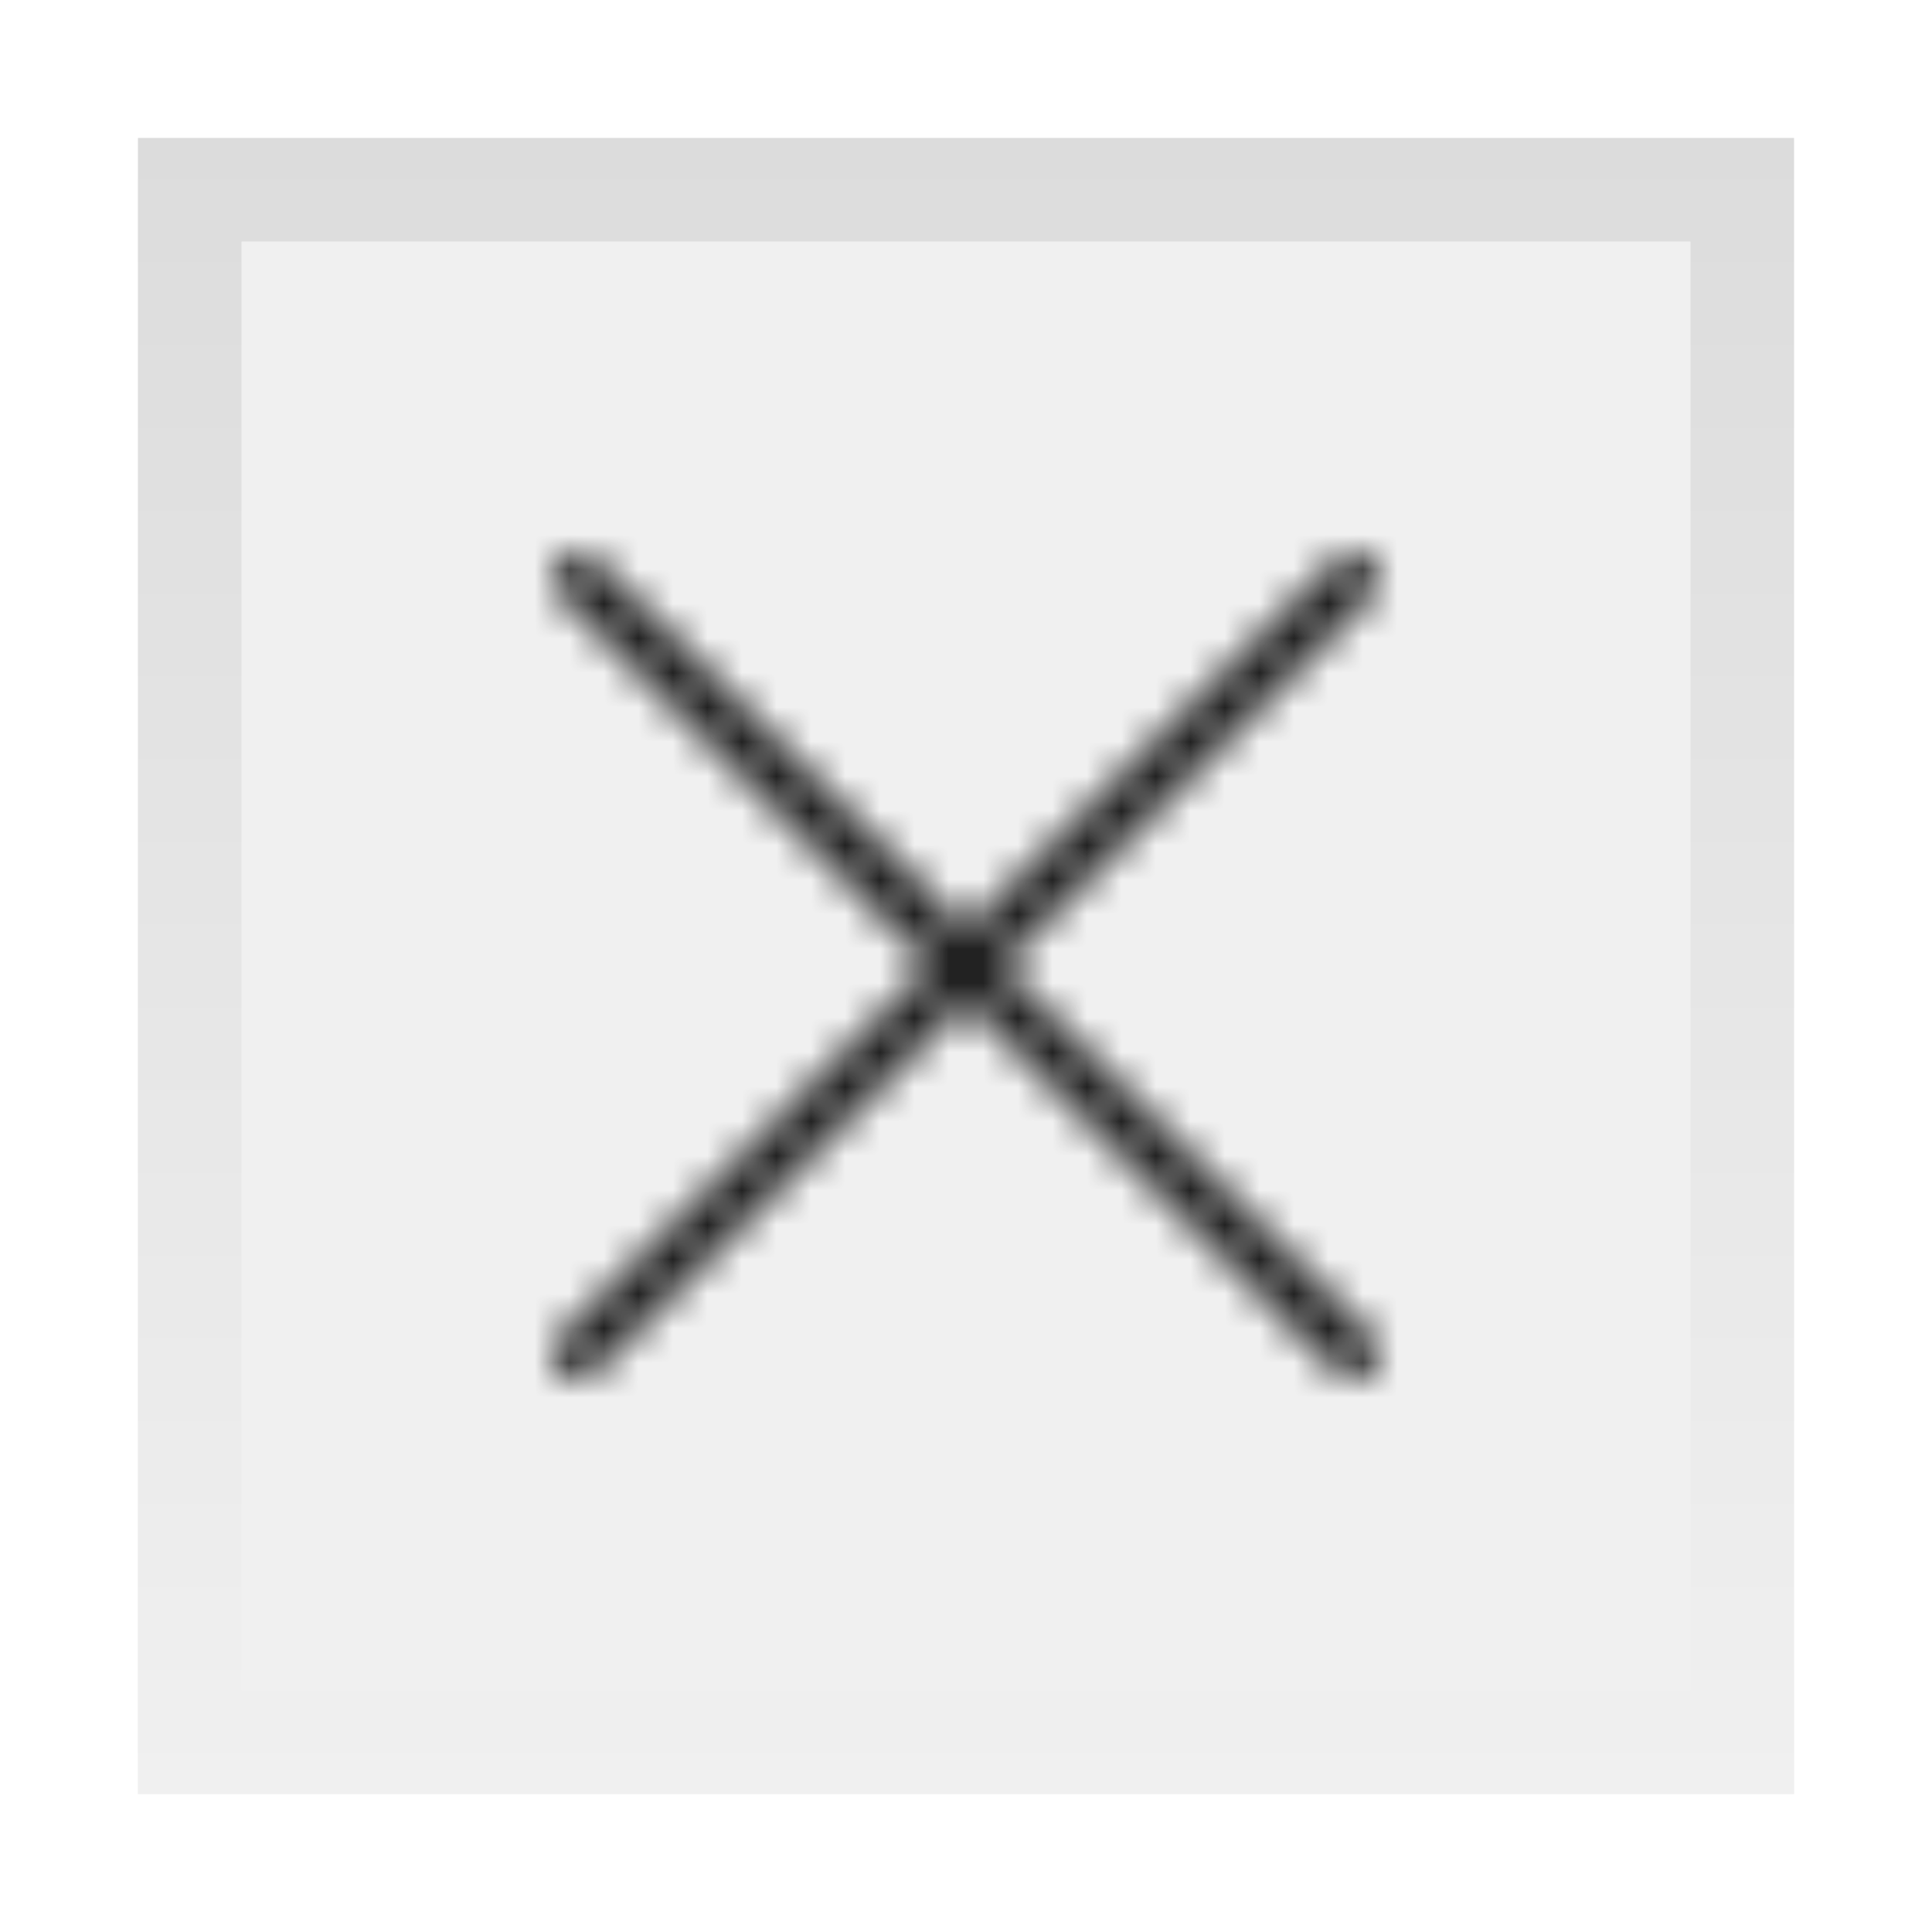 <svg width="56" height="56" viewBox="0 0 56 56" fill="none" xmlns="http://www.w3.org/2000/svg">
<g filter="url(#filter0_d_0_1)">
<rect x="4" width="48" height="48" fill="#F0F0F0"/>
<rect x="5.5" y="1.5" width="45" height="45" stroke="url(#paint0_linear_0_1)" stroke-width="3"/>
<mask id="path-3-inside-1_0_1" fill="white">
<path d="M29.06 23.995L39.78 34.719C40.073 35.012 40.073 35.487 39.78 35.78C39.64 35.921 39.449 36 39.25 36C39.051 36 38.86 35.921 38.72 35.78L27.999 25.056L17.279 35.78C17.138 35.921 16.948 36 16.749 36C16.334 36 16 35.748 16 35.333C16 35.134 16.078 34.86 16.218 34.719L26.939 23.995L16.218 13.272C15.931 12.973 15.939 12.499 16.237 12.211C16.527 11.93 16.988 11.93 17.279 12.211L27.999 22.934L38.72 12.211C39.018 11.923 39.493 11.931 39.78 12.229C40.061 12.52 40.061 12.981 39.78 13.271L29.06 23.995Z"/>
</mask>
<path d="M29.06 23.995L39.78 34.719C40.073 35.012 40.073 35.487 39.78 35.78C39.64 35.921 39.449 36 39.25 36C39.051 36 38.86 35.921 38.72 35.78L27.999 25.056L17.279 35.78C17.138 35.921 16.948 36 16.749 36C16.334 36 16 35.748 16 35.333C16 35.134 16.078 34.86 16.218 34.719L26.939 23.995L16.218 13.272C15.931 12.973 15.939 12.499 16.237 12.211C16.527 11.93 16.988 11.93 17.279 12.211L27.999 22.934L38.72 12.211C39.018 11.923 39.493 11.931 39.78 12.229C40.061 12.52 40.061 12.981 39.78 13.271L29.06 23.995Z" stroke="#222222" stroke-width="4" mask="url(#path-3-inside-1_0_1)"/>
</g>
<defs>
<filter id="filter0_d_0_1" x="0" y="0" width="56" height="56" filterUnits="userSpaceOnUse" color-interpolation-filters="sRGB">
<feFlood flood-opacity="0" result="BackgroundImageFix"/>
<feColorMatrix in="SourceAlpha" type="matrix" values="0 0 0 0 0 0 0 0 0 0 0 0 0 0 0 0 0 0 127 0" result="hardAlpha"/>
<feOffset dy="4"/>
<feGaussianBlur stdDeviation="2"/>
<feComposite in2="hardAlpha" operator="out"/>
<feColorMatrix type="matrix" values="0 0 0 0 0 0 0 0 0 0 0 0 0 0 0 0 0 0 0.25 0"/>
<feBlend mode="normal" in2="BackgroundImageFix" result="effect1_dropShadow_0_1"/>
<feBlend mode="normal" in="SourceGraphic" in2="effect1_dropShadow_0_1" result="shape"/>
</filter>
<linearGradient id="paint0_linear_0_1" x1="28" y1="0" x2="28" y2="48" gradientUnits="userSpaceOnUse">
<stop stop-color="#DCDCDC"/>
<stop offset="1" stop-color="#F0F0F0"/>
</linearGradient>
</defs>
</svg>
